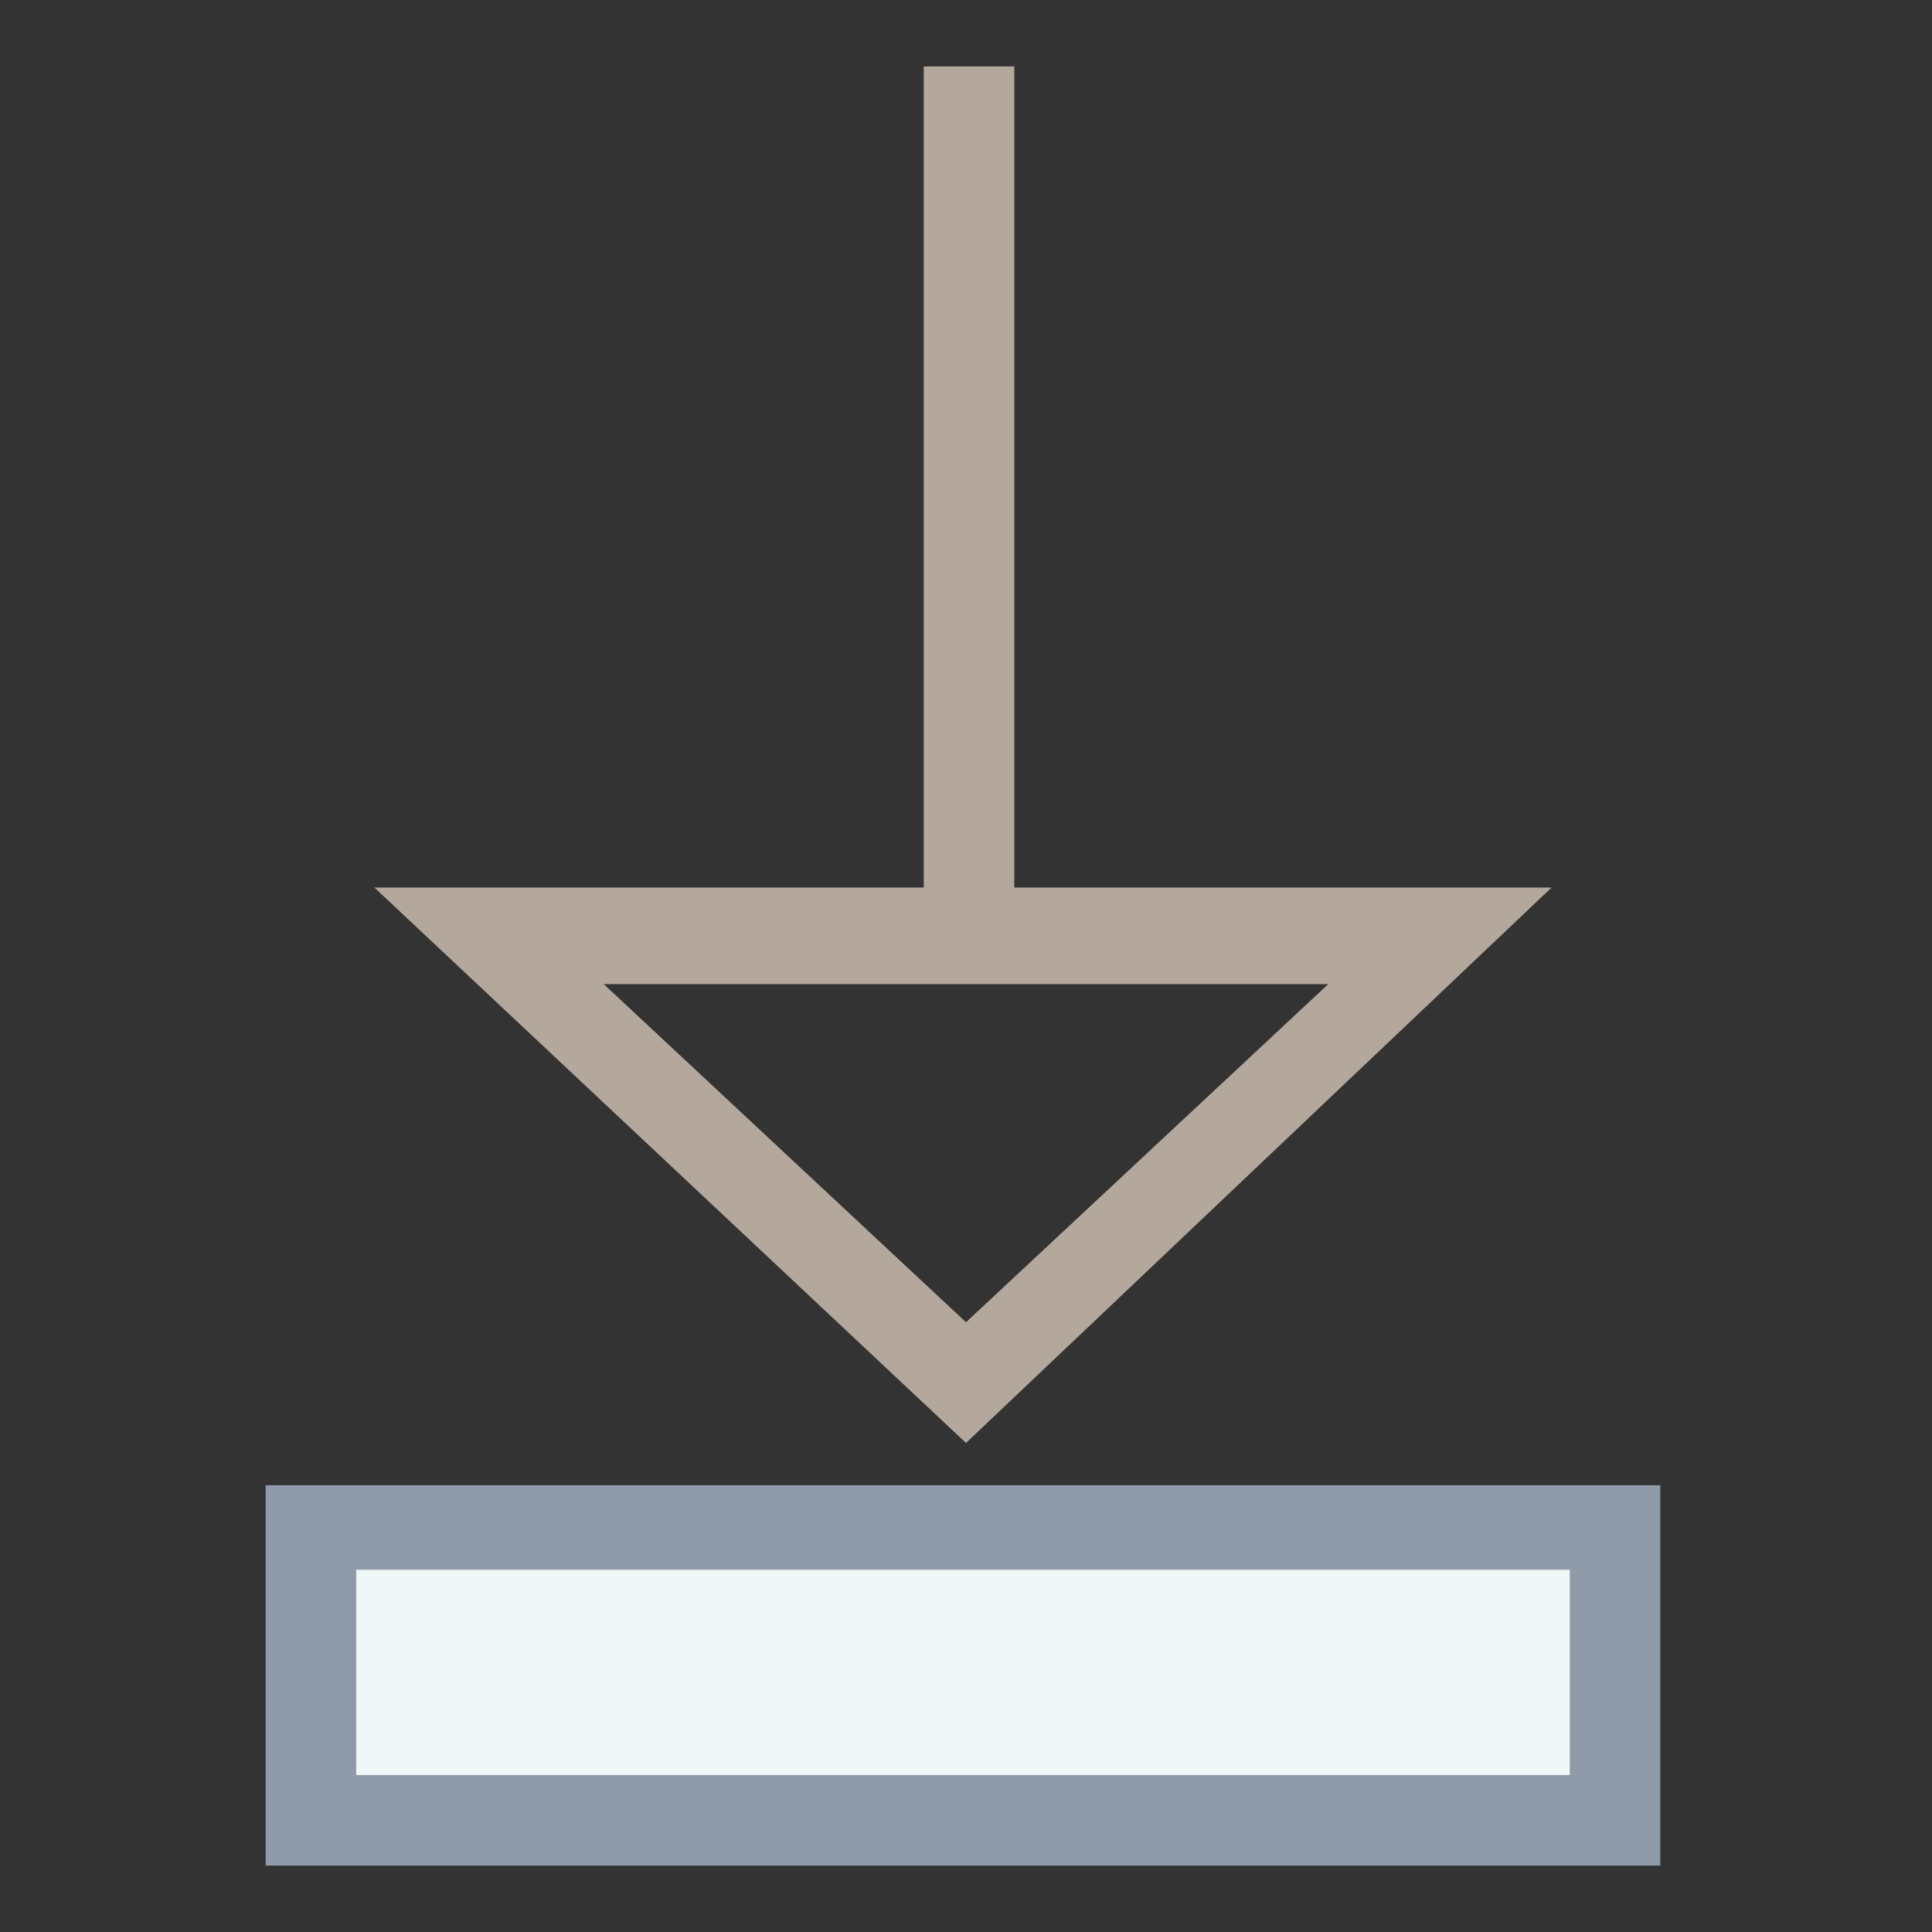 <?xml version="1.0" encoding="utf-8"?>
<!-- Generator: Adobe Illustrator 18.0.0, SVG Export Plug-In . SVG Version: 6.00 Build 0)  -->
<!DOCTYPE svg PUBLIC "-//W3C//DTD SVG 1.1//EN" "http://www.w3.org/Graphics/SVG/1.1/DTD/svg11.dtd">
<svg version="1.1" id="Layer_1" xmlns="http://www.w3.org/2000/svg" xmlns:xlink="http://www.w3.org/1999/xlink" x="0px" y="0px"
	 viewBox="0 0 32 32" enable-background="new 0 0 32 32" xml:space="preserve">
<rect x="0" y="0" width="32" height="32" fill="#333333" stroke="none"/>
<g>
	<g>
		<rect x="5.2" y="25.3" fill="#F0F7F7" width="21.6" height="4.8"/>
		<path fill="#8F9BA8" d="M27.6,30.9H4.4v-6.3h23.1v6.3H27.6z M5.9,29.4H26V26H5.9V29.4z"/>
	</g>
	<g>
		<path fill="#B4A79C" d="M16,23.9l-9.8-9.2h19.5L16,23.9z M10,16.3l6,5.6l6-5.6H10z"/>
	</g>
	<g>
		<line fill="none" x1="16" y1="15.5" x2="16" y2="1.1"/>
		<rect x="15.3" y="1.1" fill="#B4A79C" width="1.5" height="14.4"/>
	</g>
</g>
</svg>

